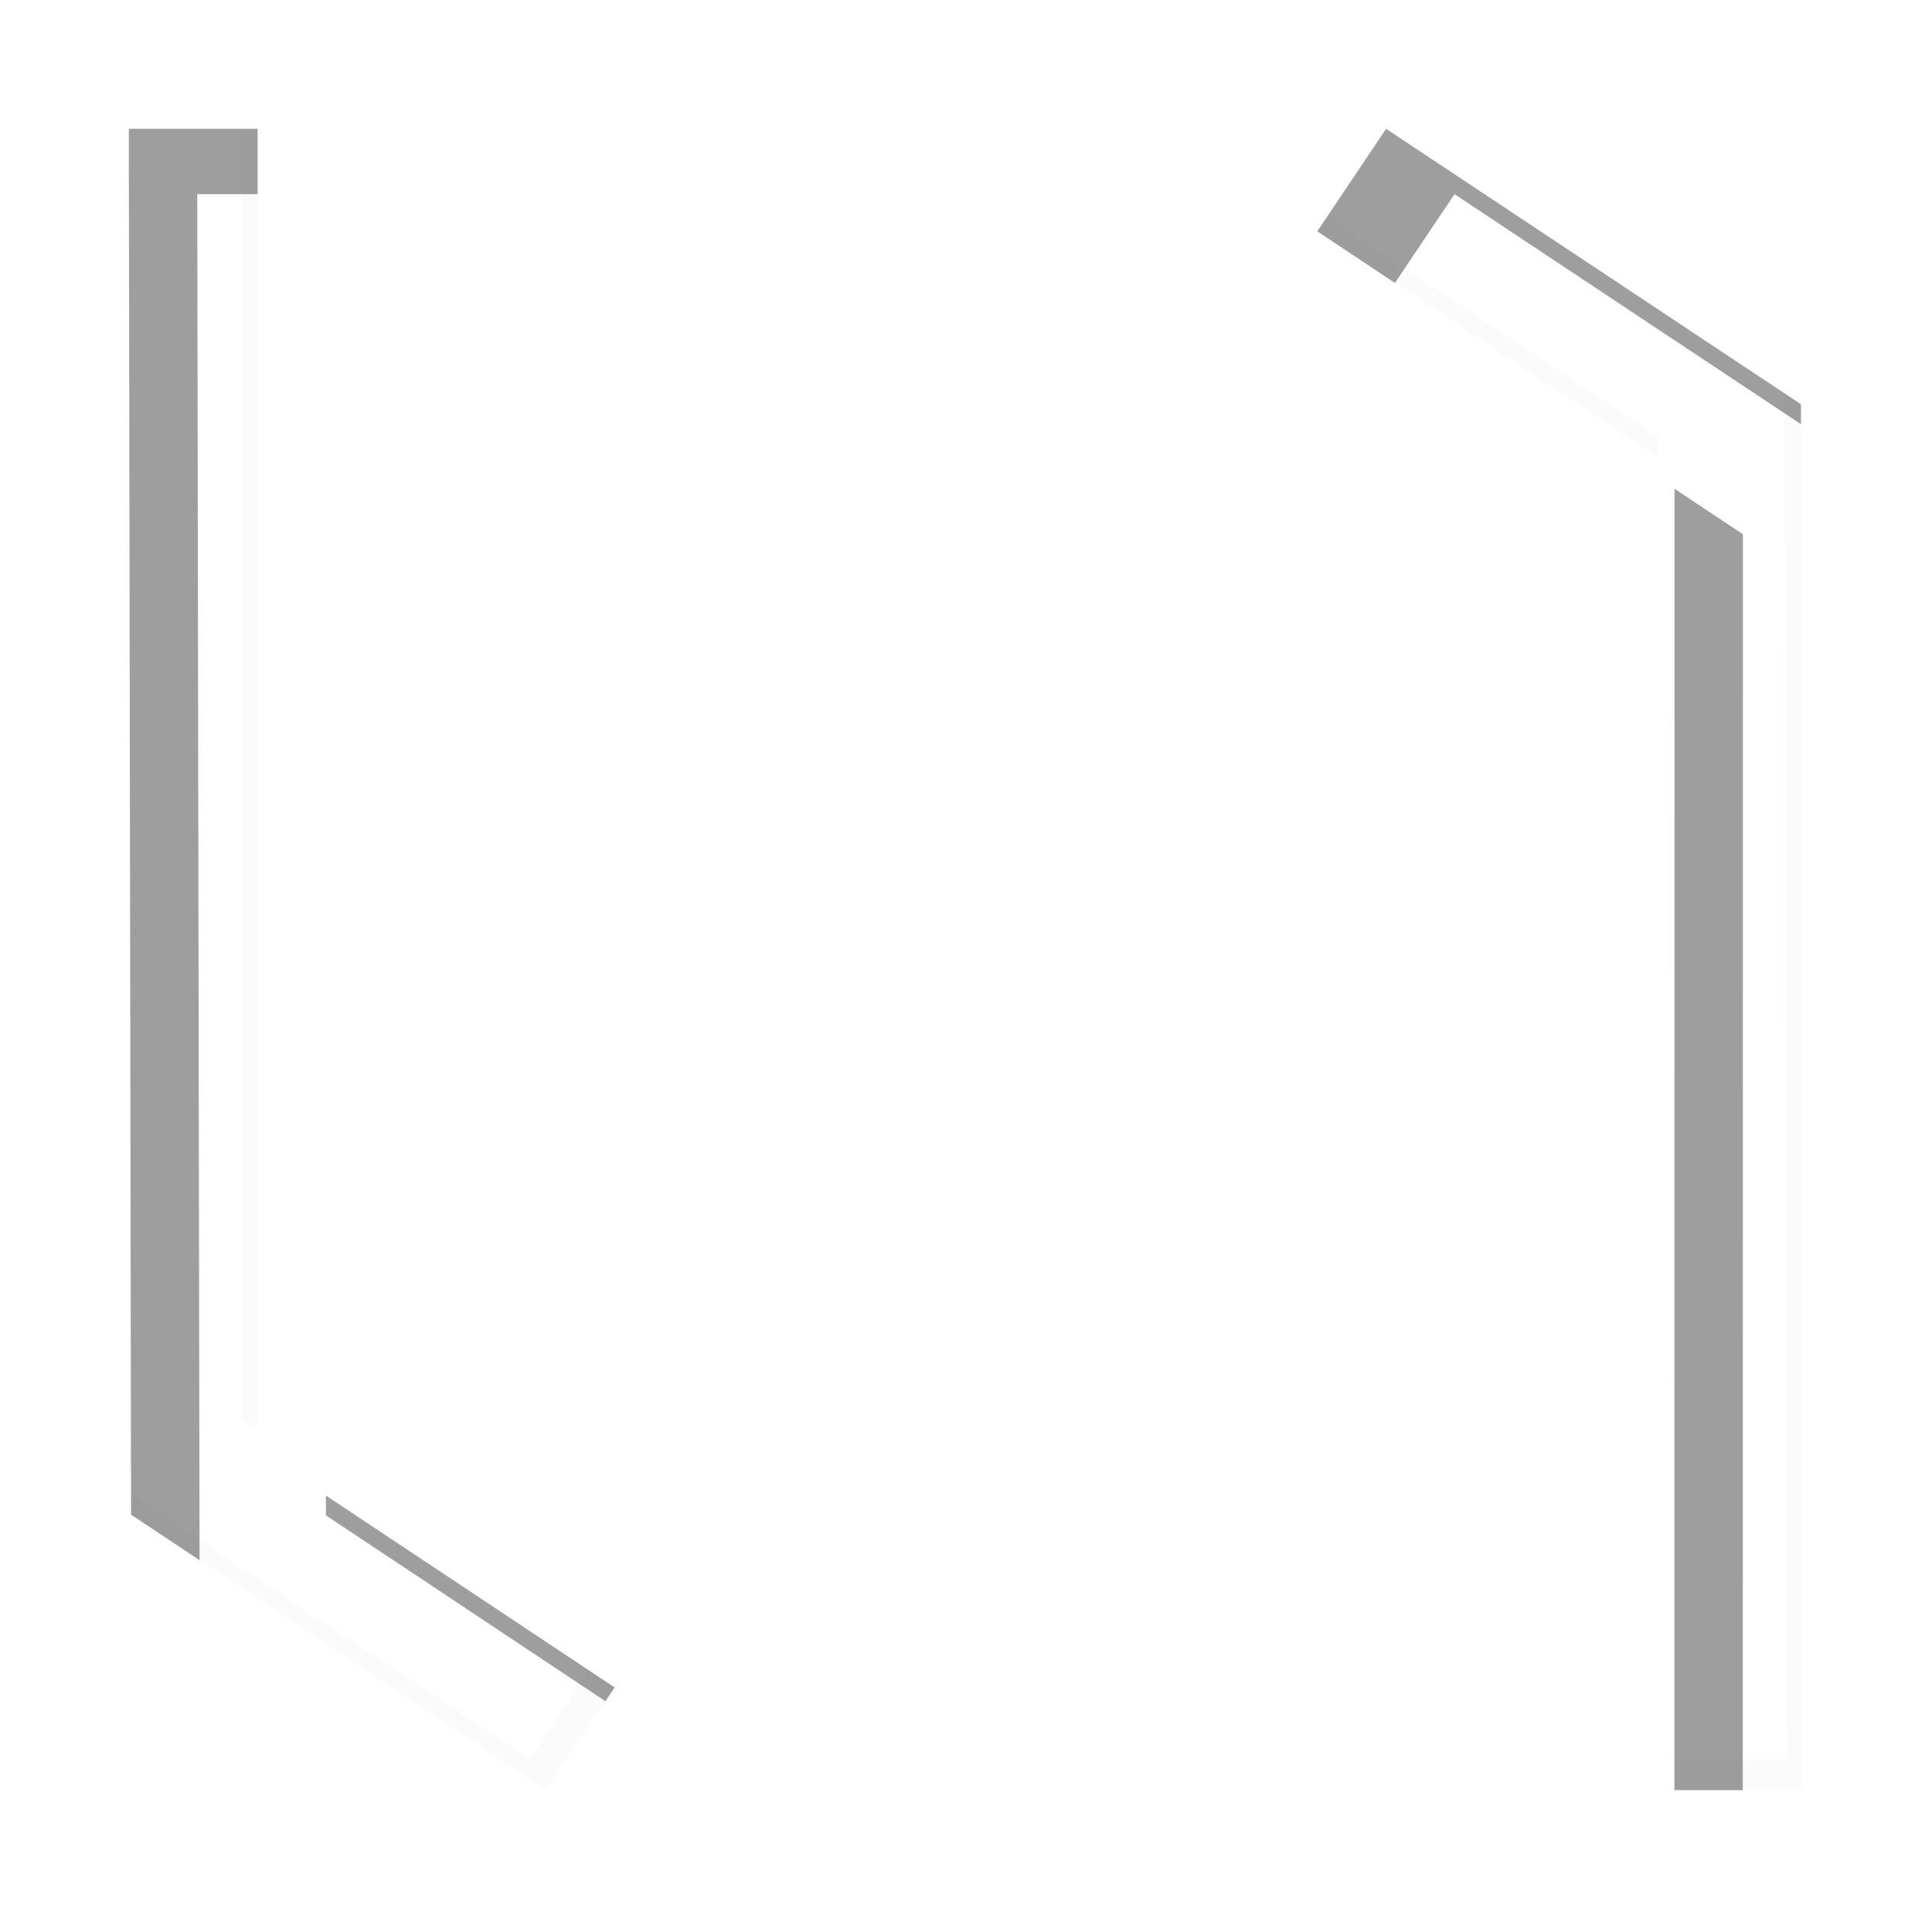 <?xml version="1.0" encoding="UTF-8" standalone="no"?>
<svg
   width="30"
   height="30"
   viewBox="0 0 30 30"
   fill="none"
   version="1.1"
   id="svg4"
   sodipodi:docname="angle_bracket_grouping_embossed_highlight.svg"
   inkscape:version="1.2.2 (b0a8486541, 2022-12-01)"
   inkscape:export-filename="angle_bracket_grouping_embossed_highlight.svg.192dpi.png"
   inkscape:export-xdpi="192"
   inkscape:export-ydpi="192"
   xmlns:inkscape="http://www.inkscape.org/namespaces/inkscape"
   xmlns:sodipodi="http://sodipodi.sourceforge.net/DTD/sodipodi-0.dtd"
   xmlns="http://www.w3.org/2000/svg"
   xmlns:svg="http://www.w3.org/2000/svg"
   xmlns:rdf="http://www.w3.org/1999/02/22-rdf-syntax-ns#"
   xmlns:cc="http://creativecommons.org/ns#"
   xmlns:dc="http://purl.org/dc/elements/1.1/">
  <defs
     id="defs8">
    <filter
       inkscape:collect="always"
       style="color-interpolation-filters:sRGB"
       id="filter120772"
       x="-0.018"
       y="-0.022"
       width="1.036"
       height="1.043">
      <feGaussianBlur
         inkscape:collect="always"
         stdDeviation="0.526"
         id="feGaussianBlur120774" />
    </filter>
    <filter
       inkscape:collect="always"
       style="color-interpolation-filters:sRGB"
       id="filter120786"
       x="-0.021"
       y="-0.025"
       width="1.041"
       height="1.05">
      <feGaussianBlur
         inkscape:collect="always"
         stdDeviation="0.609"
         id="feGaussianBlur120784" />
    </filter>
    <clipPath
       clipPathUnits="userSpaceOnUse"
       id="clipPath120811">
      <path
         id="path120813"
         style="fill:#0024ff;fill-opacity:1;stroke:none;stroke-width:1px;stroke-linecap:butt;stroke-linejoin:miter;stroke-opacity:1"
         d="m 2,2 0.035,21.52 6.441,4.277 1.068,-1.594 -5.547,-3.688 L 4,2 Z M 21.523,2 20.455,3.592 26.002,7.281 26,27.797 h 2 L 27.965,6.277 Z"
         inkscape:label="Angles" />
    </clipPath>
    <clipPath
       clipPathUnits="userSpaceOnUse"
       id="clipPath120837">
      <path
         id="path120839"
         style="fill:#0024ff;fill-opacity:1;stroke:none;stroke-width:1px;stroke-linecap:butt;stroke-linejoin:miter;stroke-opacity:1"
         d="m 2,2 0.035,21.52 6.441,4.277 1.068,-1.594 -5.547,-3.688 L 4,2 Z M 21.523,2 20.455,3.592 26.002,7.281 26,27.797 h 2 L 27.965,6.277 Z"
         inkscape:label="Angles" />
    </clipPath>
  </defs>
  <sodipodi:namedview
     pagecolor="#ffffff"
     bordercolor="#666666"
     borderopacity="1"
     objecttolerance="10"
     gridtolerance="10"
     guidetolerance="10"
     inkscape:pageopacity="0"
     inkscape:pageshadow="2"
     inkscape:window-width="1916"
     inkscape:window-height="1034"
     id="namedview6"
     showgrid="true"
     scale-x="1"
     viewbox-width="11"
     viewbox-height="11.5"
     fit-margin-top="0"
     fit-margin-left="0"
     fit-margin-right="0"
     fit-margin-bottom="0"
     inkscape:zoom="11.313708"
     inkscape:cx="13.169864"
     inkscape:cy="10.562408"
     inkscape:window-x="0"
     inkscape:window-y="44"
     inkscape:window-maximized="1"
     inkscape:current-layer="svg4"
     inkscape:document-rotation="0"
     inkscape:snap-page="true"
     inkscape:showpageshadow="2"
     inkscape:pagecheckerboard="0"
     inkscape:deskcolor="#d1d1d1">
    <inkscape:grid
       type="xygrid"
       id="grid386"
       originx="0"
       originy="0" />
  </sodipodi:namedview>
  <path
     id="path116968"
     style="display:none;fill:#0024ff;fill-opacity:1;stroke:none;stroke-width:1px;stroke-linecap:butt;stroke-linejoin:miter;stroke-opacity:1"
     d="m 2,2 0.035,21.52 6.441,4.277 1.068,-1.594 -5.547,-3.688 L 4,2 Z M 21.523,2 20.455,3.592 26.002,7.281 26,27.797 h 2 L 27.965,6.277 Z"
     inkscape:label="Angles" />
  <path
     id="rect120688"
     style="opacity:0.614;fill:#000000;fill-opacity:1;stroke:none;stroke-width:6.293;stroke-linecap:round;stroke-linejoin:round;stroke-opacity:1;filter:url(#filter120786)"
     d="M -19.498,-13.222 V 45.048 H 51.623 V -13.222 Z M 3.063,3.015 h 2 l -0.002,20.516 5.547,3.688 -1.068,1.594 -6.441,-4.277 z m 19.523,0 6.441,4.277 0.035,21.52 h -2 l 0.002,-20.516 -5.547,-3.689 z"
     inkscape:label="Shades"
     clip-path="url(#clipPath120811)" />
  <path
     id="path120776"
     style="display:inline;opacity:0.124;mix-blend-mode:normal;fill:#2b1100;fill-opacity:1;stroke:none;stroke-width:6.293;stroke-linecap:round;stroke-linejoin:round;stroke-opacity:1;filter:url(#filter120772)"
     d="M -20.81,-14.728 V 43.542 H 50.311 V -14.728 Z M 1.75,1.509 h 2 l -0.002,20.516 5.547,3.688 -1.068,1.594 -6.441,-4.277 z m 19.523,0 6.441,4.277 0.035,21.52 h -2 L 25.752,6.79 20.205,3.101 Z"
     clip-path="url(#clipPath120837)"
     inkscape:label="Highlights" />
</svg>
